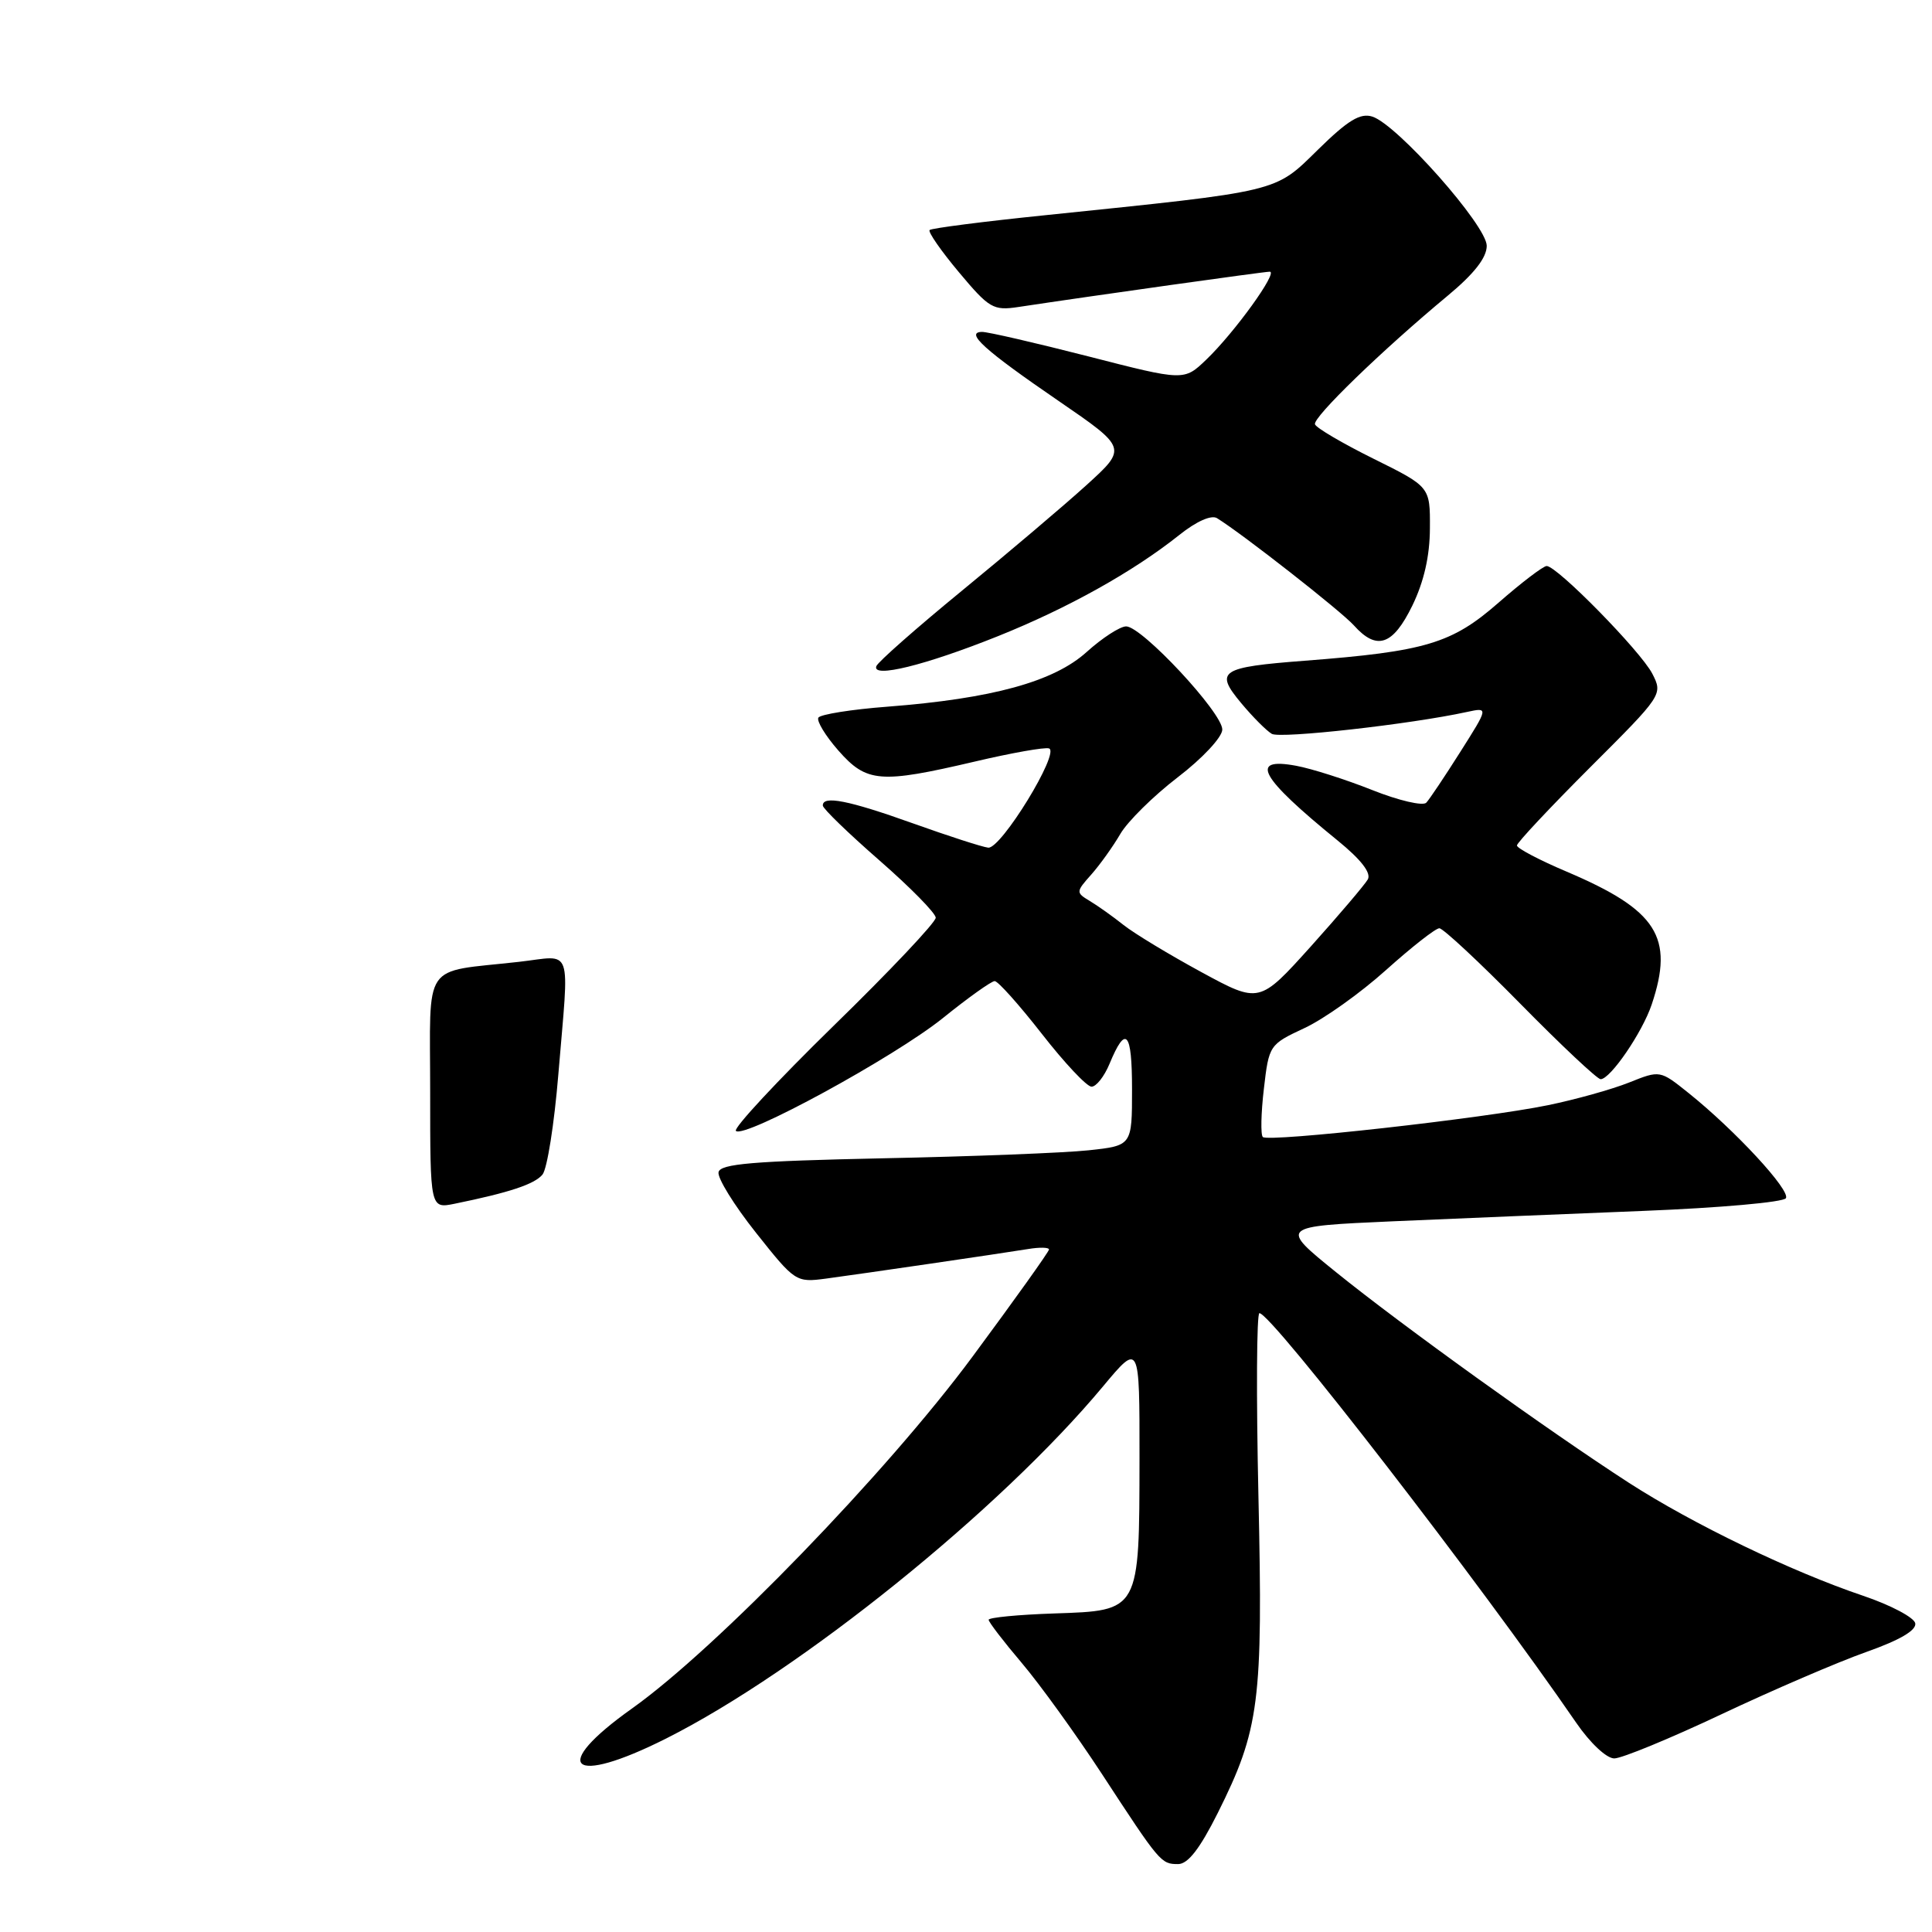 <?xml version="1.0" encoding="UTF-8" standalone="no"?>
<!DOCTYPE svg PUBLIC "-//W3C//DTD SVG 1.1//EN" "http://www.w3.org/Graphics/SVG/1.1/DTD/svg11.dtd" >
<svg xmlns="http://www.w3.org/2000/svg" xmlns:xlink="http://www.w3.org/1999/xlink" version="1.1" viewBox="0 0 256 256">
 <g >
 <path fill="currentColor"
d=" M 161.35 240.25 C 166.89 229.16 167.36 225.53 166.75 198.31 C 166.45 184.94 166.51 174.00 166.88 174.00 C 168.48 174.00 196.20 209.85 208.84 228.25 C 210.69 230.95 212.87 233.00 213.90 233.00 C 214.89 233.00 221.28 230.37 228.10 227.15 C 234.92 223.93 243.55 220.22 247.28 218.90 C 251.75 217.32 253.96 216.02 253.78 215.09 C 253.62 214.32 250.52 212.68 246.88 211.45 C 237.37 208.24 224.32 201.95 215.84 196.48 C 205.21 189.61 185.68 175.57 177.02 168.56 C 169.53 162.50 169.53 162.50 184.52 161.83 C 192.76 161.47 207.72 160.85 217.77 160.45 C 227.83 160.05 236.32 159.30 236.64 158.77 C 237.28 157.74 229.89 149.75 223.73 144.82 C 219.96 141.80 219.96 141.80 215.86 143.44 C 213.61 144.34 208.78 145.69 205.13 146.44 C 196.71 148.18 168.05 151.38 167.33 150.66 C 167.03 150.37 167.09 147.49 167.47 144.27 C 168.14 138.49 168.20 138.40 172.82 136.24 C 175.40 135.05 180.27 131.58 183.66 128.53 C 187.05 125.49 190.22 123.00 190.72 123.00 C 191.21 123.00 196.04 127.50 201.45 133.00 C 206.86 138.50 211.65 143.00 212.09 143.00 C 213.38 143.00 217.62 136.80 218.86 133.10 C 221.86 124.16 219.58 120.60 207.62 115.51 C 203.98 113.97 201.00 112.40 201.00 112.03 C 201.00 111.67 205.36 107.02 210.68 101.70 C 220.29 92.11 220.35 92.02 218.94 89.27 C 217.42 86.31 206.33 75.00 204.94 75.00 C 204.49 75.00 201.61 77.19 198.55 79.87 C 192.37 85.28 188.88 86.32 172.89 87.55 C 161.67 88.41 160.91 88.91 164.46 93.16 C 165.99 95.00 167.82 96.83 168.52 97.24 C 169.65 97.90 186.91 95.97 194.37 94.34 C 197.24 93.72 197.24 93.72 193.51 99.61 C 191.46 102.85 189.43 105.89 188.99 106.36 C 188.55 106.83 185.33 106.08 181.84 104.69 C 178.35 103.30 173.81 101.85 171.75 101.47 C 165.44 100.30 166.92 102.98 177.24 111.37 C 180.35 113.90 181.72 115.67 181.24 116.53 C 180.83 117.24 177.43 121.24 173.69 125.41 C 166.87 132.98 166.87 132.98 159.19 128.81 C 154.96 126.51 150.32 123.71 148.88 122.57 C 147.45 121.43 145.42 119.99 144.38 119.37 C 142.55 118.27 142.56 118.17 144.61 115.87 C 145.76 114.57 147.49 112.15 148.45 110.50 C 149.41 108.85 152.83 105.47 156.05 103.00 C 159.33 100.49 161.94 97.69 161.96 96.68 C 162.01 94.48 151.31 83.00 149.22 83.00 C 148.41 83.00 146.05 84.53 143.99 86.39 C 139.63 90.33 131.47 92.57 117.58 93.64 C 112.83 94.00 108.71 94.66 108.44 95.09 C 108.18 95.52 109.36 97.48 111.08 99.44 C 114.83 103.71 116.61 103.85 129.13 100.92 C 134.01 99.77 138.45 98.98 139.00 99.17 C 140.51 99.67 132.63 112.53 130.94 112.32 C 130.15 112.23 125.67 110.78 121.00 109.11 C 112.45 106.05 108.97 105.36 109.03 106.75 C 109.05 107.16 112.42 110.42 116.52 114.00 C 120.62 117.58 123.98 121.00 123.99 121.60 C 124.00 122.21 117.90 128.67 110.43 135.95 C 102.97 143.24 97.16 149.49 97.51 149.85 C 98.60 150.93 118.51 140.07 124.95 134.89 C 128.28 132.20 131.37 130.00 131.80 130.00 C 132.24 130.00 135.05 133.15 138.05 136.99 C 141.05 140.84 144.01 143.99 144.63 143.99 C 145.25 144.00 146.32 142.64 147.01 140.98 C 149.18 135.73 150.00 136.65 150.00 144.34 C 150.00 151.80 150.00 151.80 144.25 152.42 C 141.09 152.76 128.82 153.24 117.00 153.48 C 99.76 153.85 95.44 154.21 95.21 155.32 C 95.04 156.08 97.27 159.69 100.16 163.33 C 105.35 169.87 105.47 169.95 109.46 169.42 C 114.23 168.78 132.30 166.14 136.25 165.50 C 137.76 165.25 139.00 165.28 139.00 165.56 C 139.00 165.84 134.43 172.24 128.85 179.78 C 117.53 195.08 94.94 218.42 83.75 226.38 C 72.71 234.22 75.58 236.75 88.27 230.36 C 106.05 221.41 132.51 200.08 146.16 183.70 C 151.00 177.90 151.00 177.90 150.99 193.20 C 150.97 213.57 151.05 213.41 139.72 213.79 C 134.93 213.95 131.00 214.33 131.00 214.63 C 131.00 214.93 132.97 217.50 135.38 220.34 C 137.79 223.18 142.55 229.78 145.97 235.00 C 153.71 246.85 153.84 247.00 156.11 247.00 C 157.41 247.00 158.99 244.96 161.35 240.25 Z  M 132.15 84.33 C 141.47 80.60 150.13 75.77 156.26 70.89 C 158.52 69.08 160.51 68.20 161.26 68.66 C 164.63 70.74 177.73 81.00 179.40 82.87 C 182.43 86.25 184.56 85.53 187.14 80.25 C 188.68 77.08 189.46 73.67 189.47 70.00 C 189.50 64.50 189.50 64.50 182.01 60.79 C 177.90 58.75 174.40 56.70 174.24 56.22 C 173.94 55.31 183.10 46.43 191.82 39.19 C 195.34 36.27 197.00 34.14 197.00 32.57 C 197.00 29.89 185.13 16.49 181.84 15.45 C 180.24 14.94 178.61 15.93 174.64 19.83 C 168.83 25.53 169.84 25.28 138.56 28.51 C 130.34 29.35 123.42 30.24 123.18 30.48 C 122.94 30.72 124.69 33.24 127.06 36.07 C 131.07 40.86 131.61 41.18 134.93 40.68 C 144.99 39.16 167.49 36.00 168.25 36.00 C 169.40 36.00 163.57 44.08 159.83 47.66 C 156.89 50.48 156.89 50.48 144.20 47.22 C 137.21 45.43 130.88 43.97 130.13 43.98 C 127.80 44.01 130.45 46.40 140.26 53.12 C 149.37 59.37 149.37 59.37 143.94 64.30 C 140.95 67.01 133.55 73.28 127.50 78.24 C 121.45 83.20 116.33 87.71 116.12 88.27 C 115.51 89.90 122.58 88.16 132.15 84.33 Z  M 57.00 144.70 C 57.00 127.10 55.76 128.91 68.75 127.45 C 76.03 126.63 75.43 124.92 73.98 142.40 C 73.44 148.94 72.50 154.90 71.88 155.64 C 70.82 156.92 67.49 158.02 60.25 159.50 C 57.00 160.16 57.00 160.16 57.00 144.70 Z "/>
</g>
</svg>
